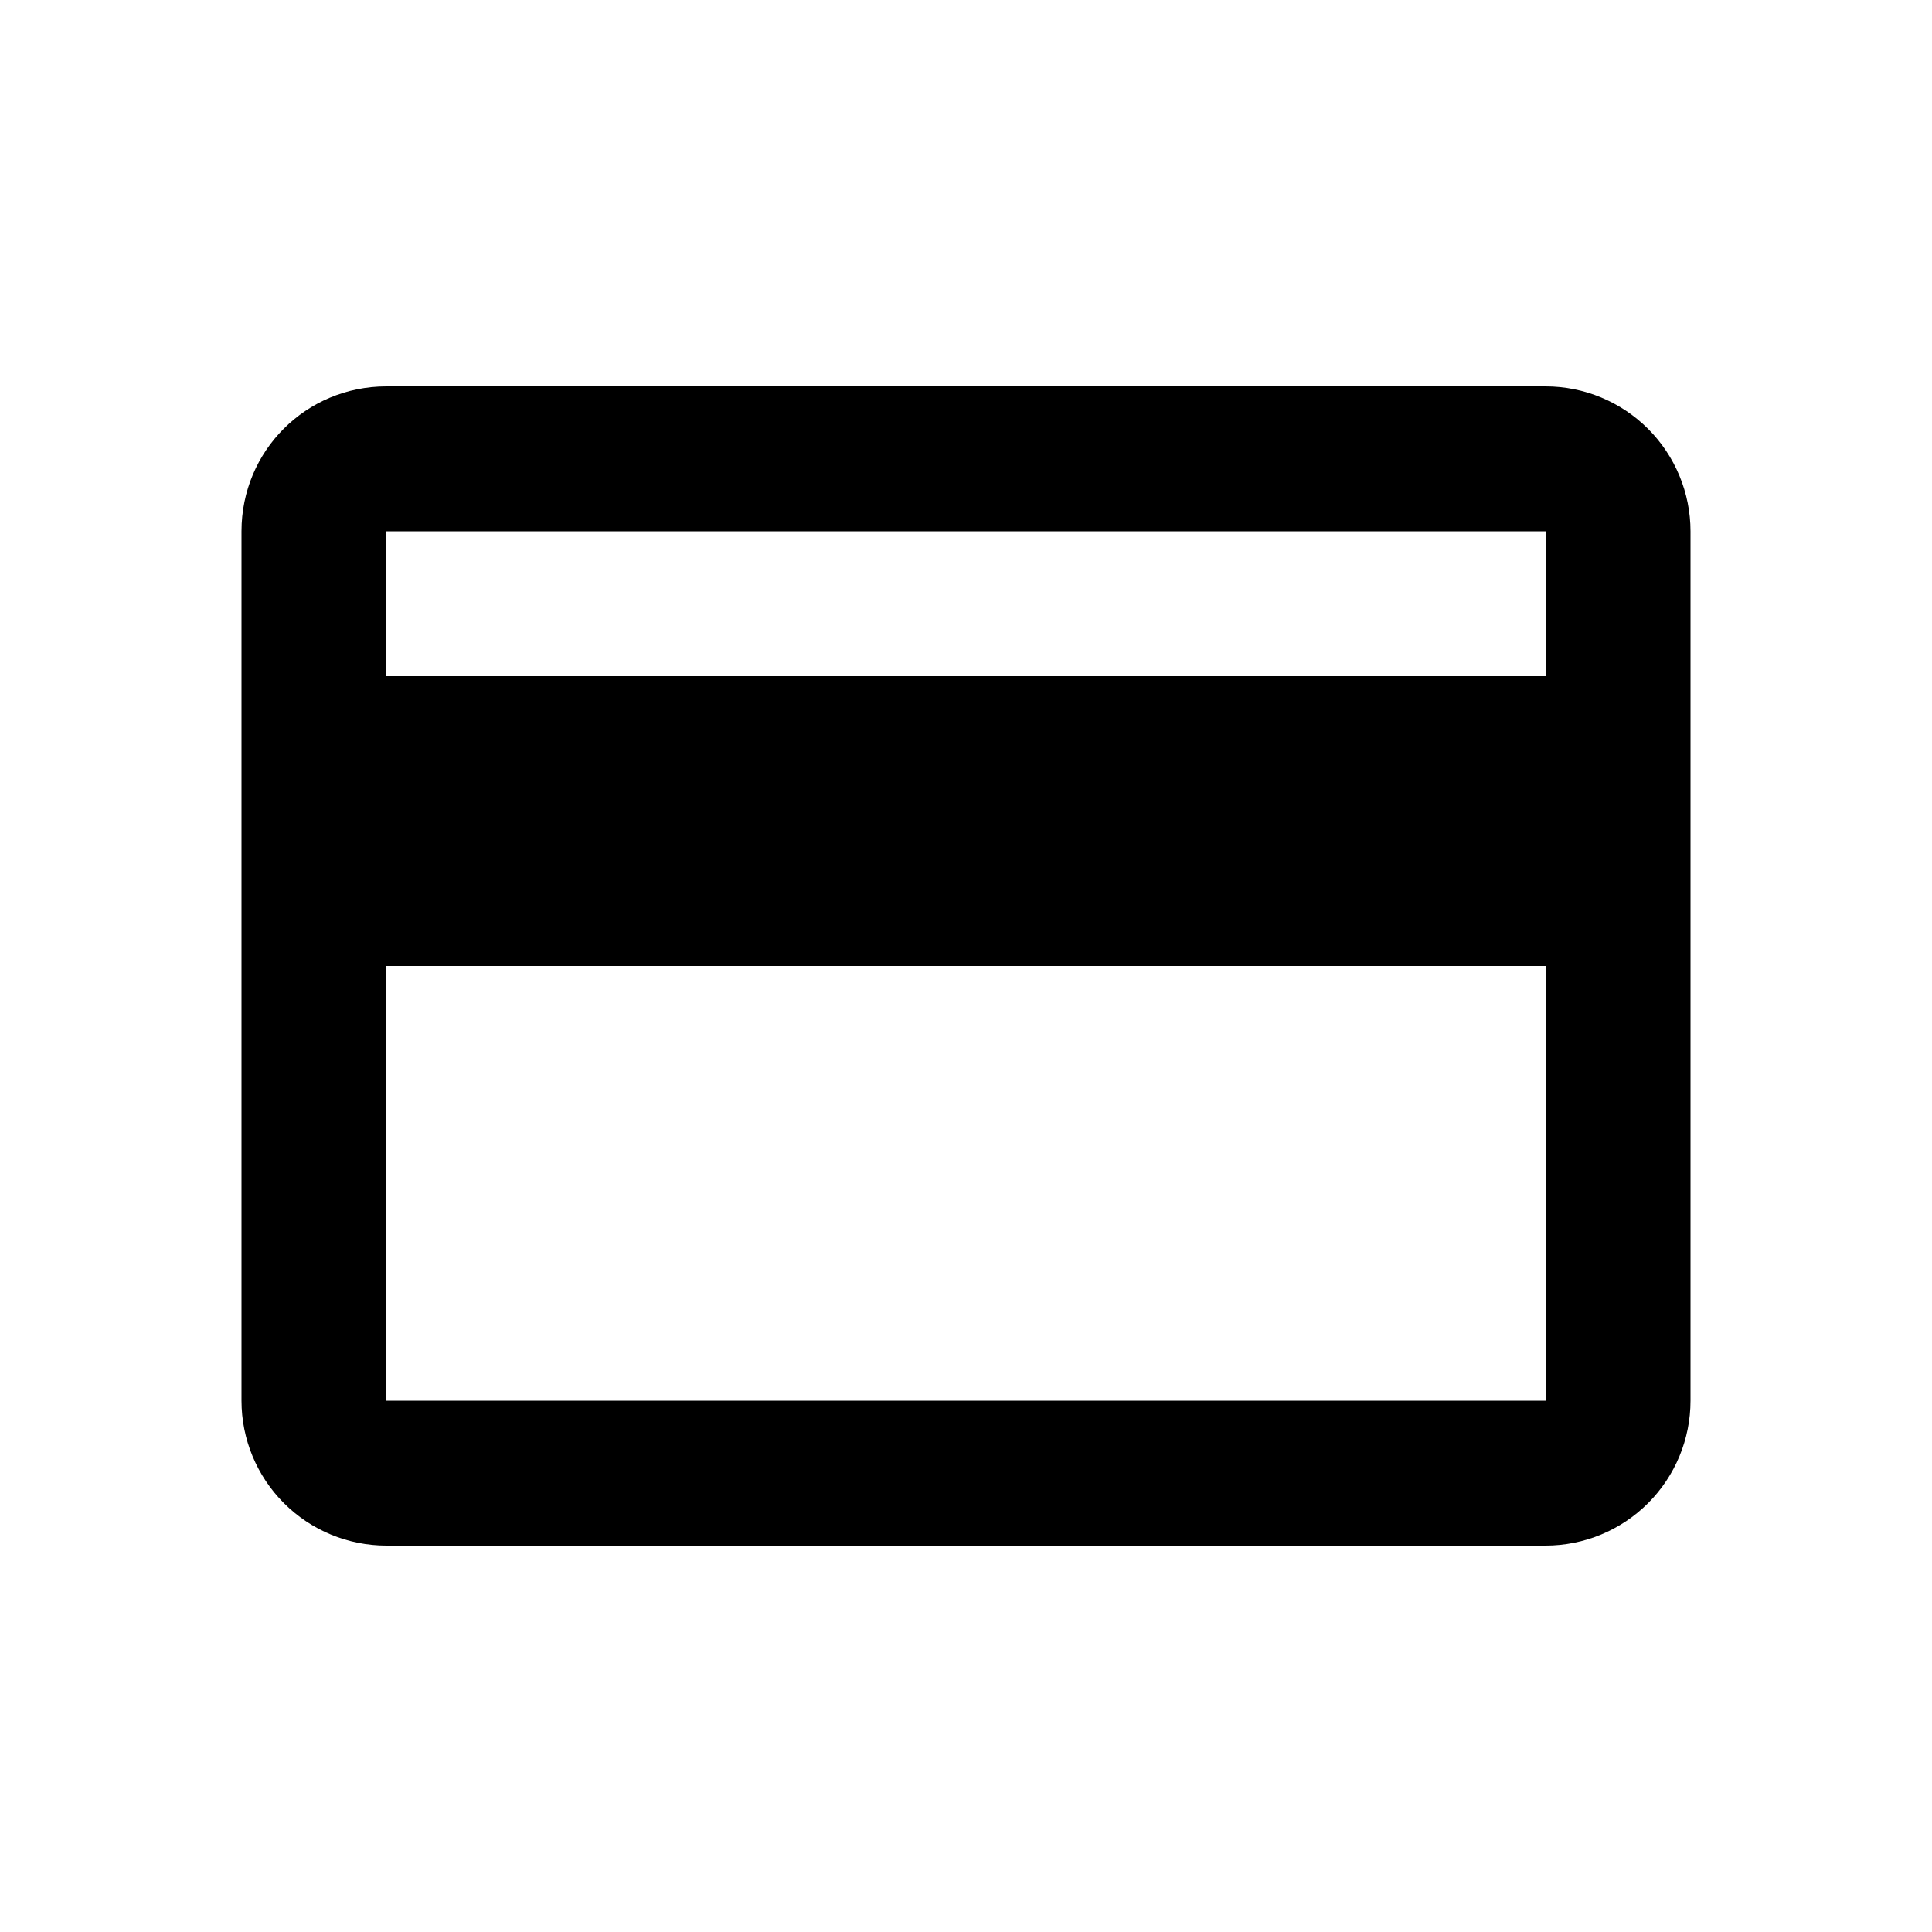 <svg width="32" height="32" viewBox="0 0 32 32" fill="none" xmlns="http://www.w3.org/2000/svg">
<path d="M25.6 11.2H6.4V8.8H25.6M25.6 23.2H6.4V16H25.6M25.6 6.4H6.4C5.068 6.4 4 7.468 4 8.8V23.2C4 23.837 4.253 24.447 4.703 24.897C5.153 25.347 5.763 25.6 6.4 25.6H25.6C26.236 25.6 26.847 25.347 27.297 24.897C27.747 24.447 28 23.837 28 23.2V8.8C28 8.164 27.747 7.553 27.297 7.103C26.847 6.653 26.236 6.4 25.6 6.4Z" fill="black"/>
</svg>
